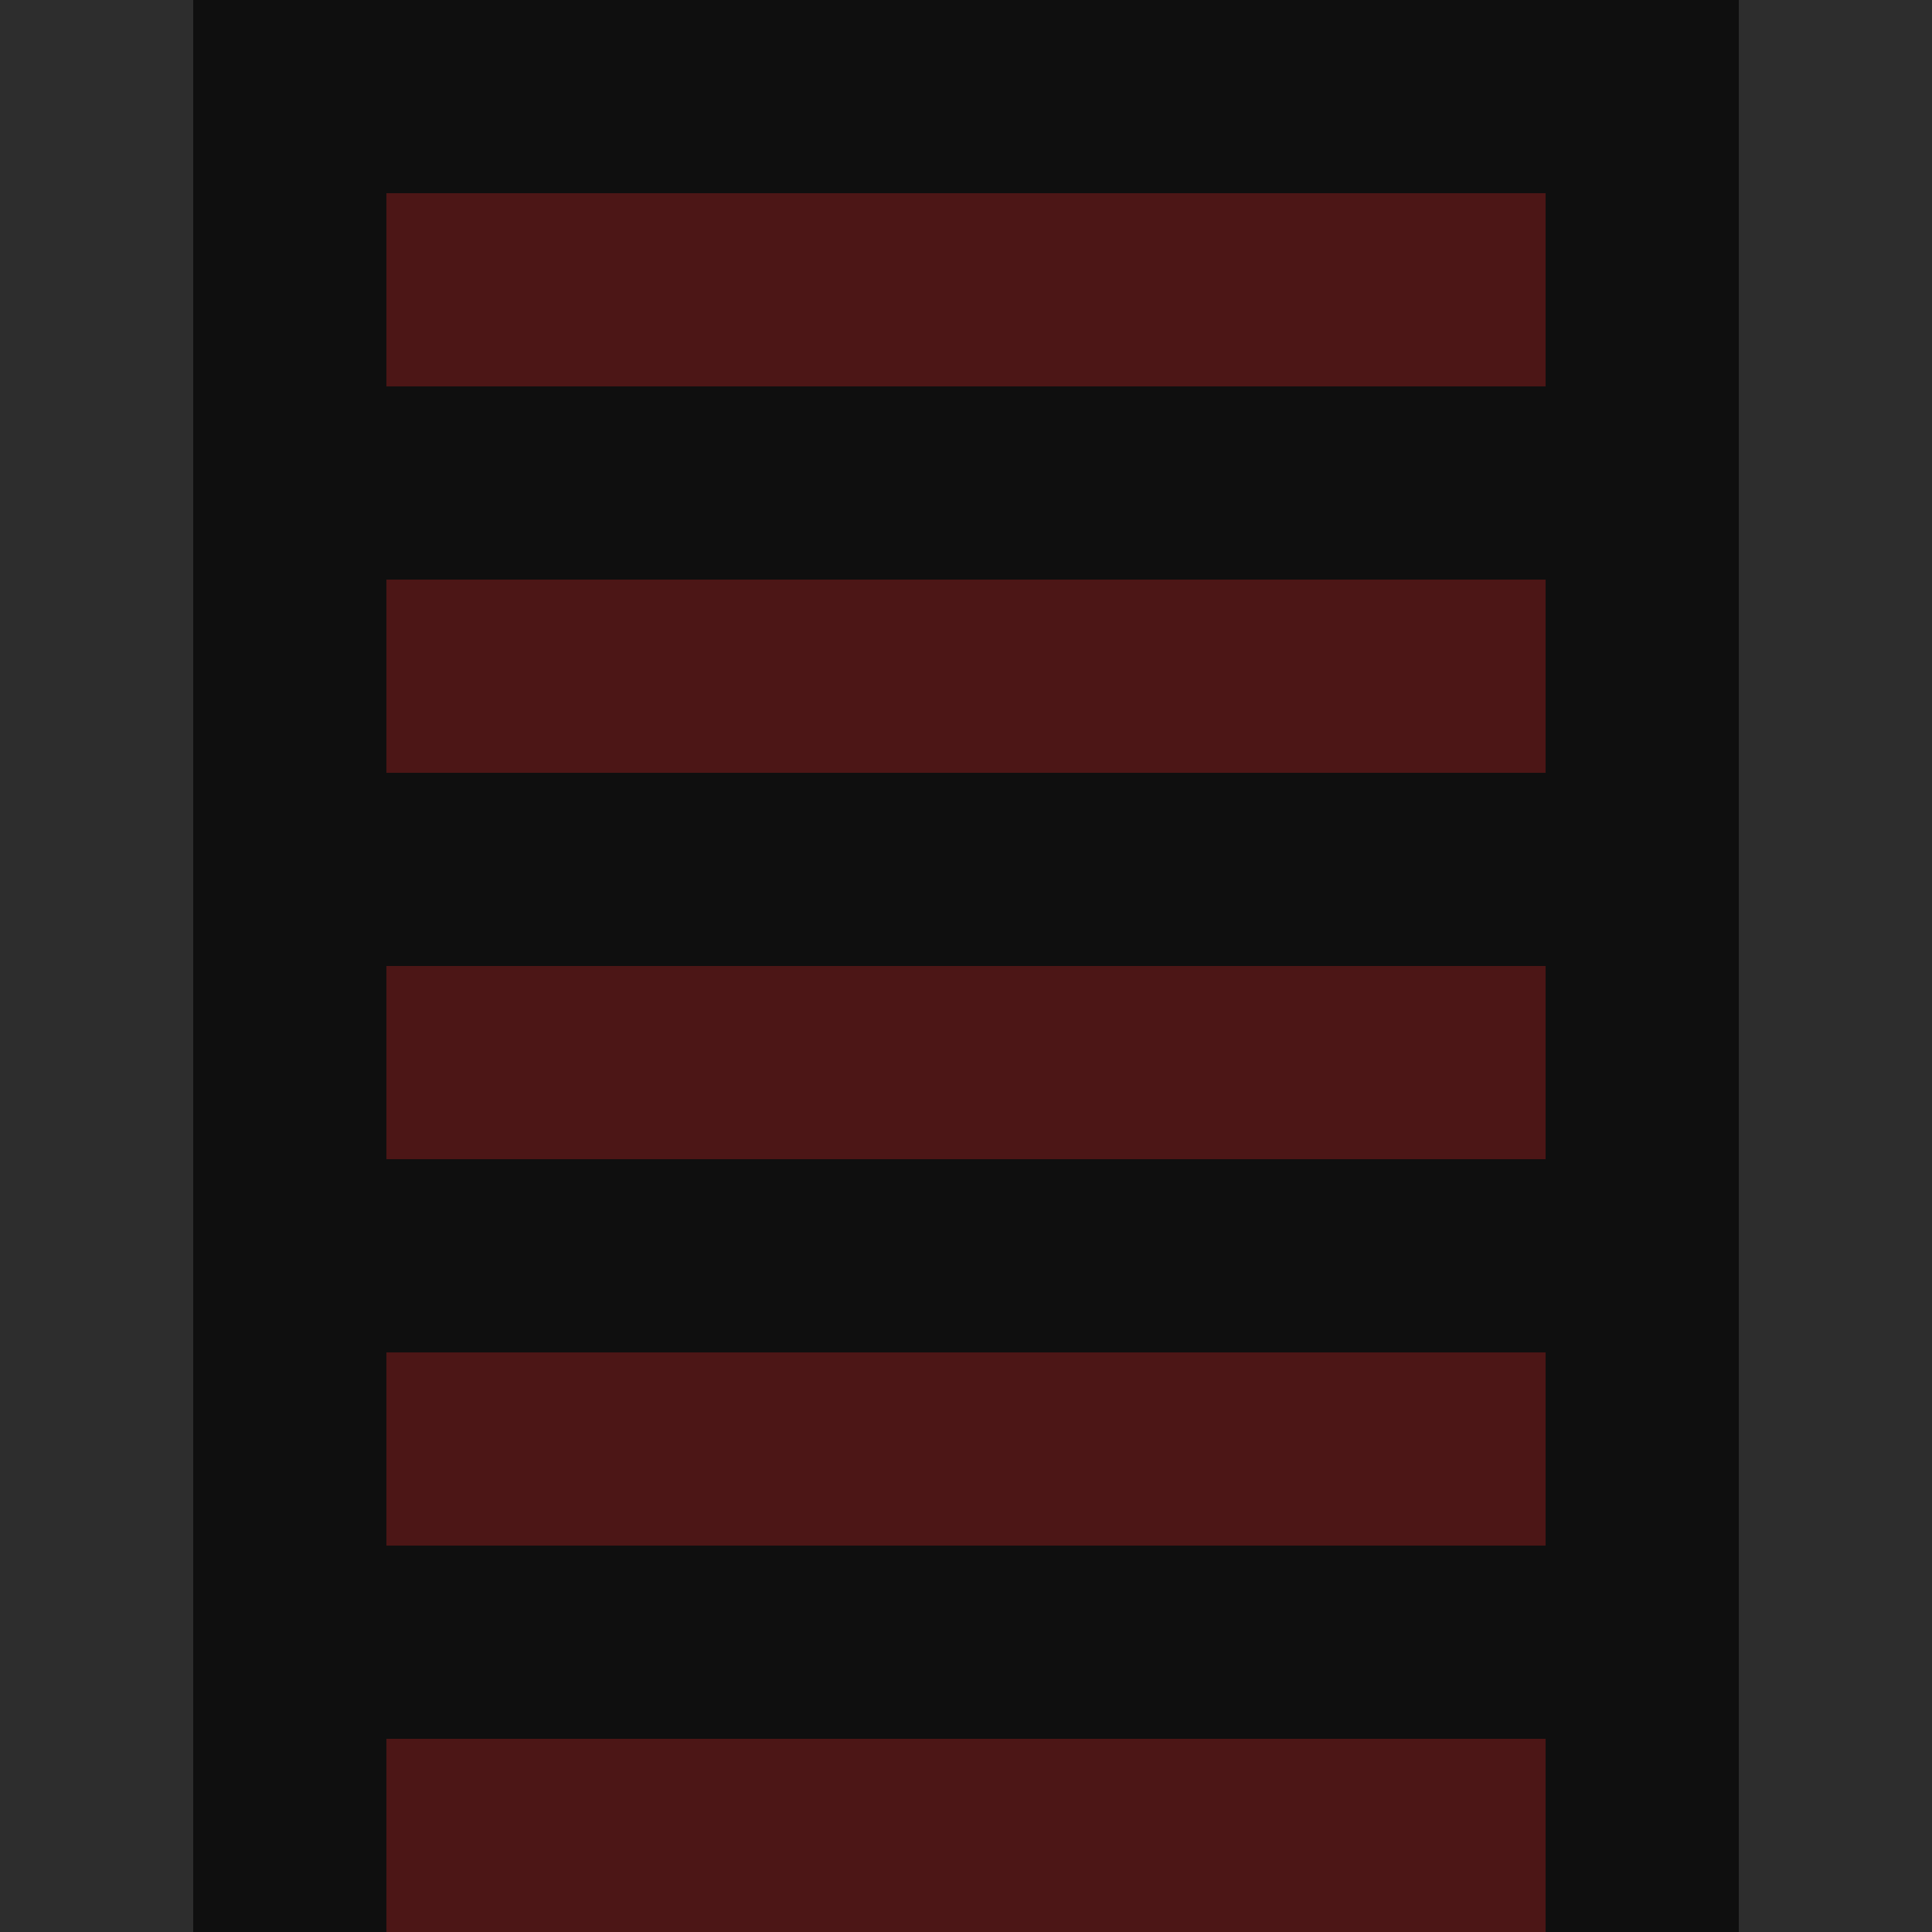 <?xml version="1.0" encoding="UTF-8" standalone="no"?>
<!-- Created with Inkscape (http://www.inkscape.org/) -->

<svg
   xmlns:dc="http://purl.org/dc/elements/1.1/"
   xmlns:cc="http://creativecommons.org/ns#"
   xmlns:rdf="http://www.w3.org/1999/02/22-rdf-syntax-ns#"
   xmlns:svg="http://www.w3.org/2000/svg"
   xmlns="http://www.w3.org/2000/svg"
   version="1.1"
   width="10"
   height="10"
   id="svg17740">
  <defs
     id="defs17742" />
  <rect
     width="10"
     height="10"
     x="0"
     y="-1e-07"
     id="rect12208"
     style="color:#000000;fill:#0f0f0f;fill-opacity:1;fill-rule:nonzero;stroke:none;stroke-width:0.36;marker:none;visibility:visible;display:inline;overflow:visible;enable-background:accumulate" />
  <g
     id="g15117">
    <path
       d="m 2,1 6,0 0,1 -6,0 z"
       id="rect18271-8"
       style="color:#000000;fill:#4c1616;fill-opacity:1;fill-rule:nonzero;stroke:none;stroke-width:0.36;marker:none;visibility:visible;display:inline;overflow:visible;enable-background:accumulate" />
    <path
       d="m 2,3 6,0 0,1 -6,0 z"
       id="rect18271-0"
       style="color:#000000;fill:#4c1616;fill-opacity:1;fill-rule:nonzero;stroke:none;stroke-width:0.36;marker:none;visibility:visible;display:inline;overflow:visible;enable-background:accumulate" />
    <path
       d="m 2,5 6,0 0,1 -6,0 z"
       id="rect18271-8-1"
       style="color:#000000;fill:#4c1616;fill-opacity:1;fill-rule:nonzero;stroke:none;stroke-width:0.36;marker:none;visibility:visible;display:inline;overflow:visible;enable-background:accumulate" />
    <path
       d="m 2,7 6,0 0,1 -6,0 z"
       id="rect18271-0-7"
       style="color:#000000;fill:#4c1616;fill-opacity:1;fill-rule:nonzero;stroke:none;stroke-width:0.36;marker:none;visibility:visible;display:inline;overflow:visible;enable-background:accumulate" />
    <path
       d="m 2,9 6,0 L 8,10 2,10 z"
       id="rect18271-8-1-9"
       style="color:#000000;fill:#4c1616;fill-opacity:1;fill-rule:nonzero;stroke:none;stroke-width:0.36;marker:none;visibility:visible;display:inline;overflow:visible;enable-background:accumulate" />
  </g>
  <path
     d="m 0,1.73e-5 1,0 L 1,10 0,10 z"
     id="rect18506"
     style="color:#000000;fill:#2d2d2d;fill-opacity:1;fill-rule:nonzero;stroke:none;stroke-width:0.36;marker:none;visibility:visible;display:inline;overflow:visible;enable-background:accumulate" />
  <path
     d="m 9,-1e-7 1,0 0,10 -1,0 z"
     id="rect18506-8"
     style="color:#000000;fill:#2d2d2d;fill-opacity:1;fill-rule:nonzero;stroke:none;stroke-width:0.36;marker:none;visibility:visible;display:inline;overflow:visible;enable-background:accumulate" />
</svg>
